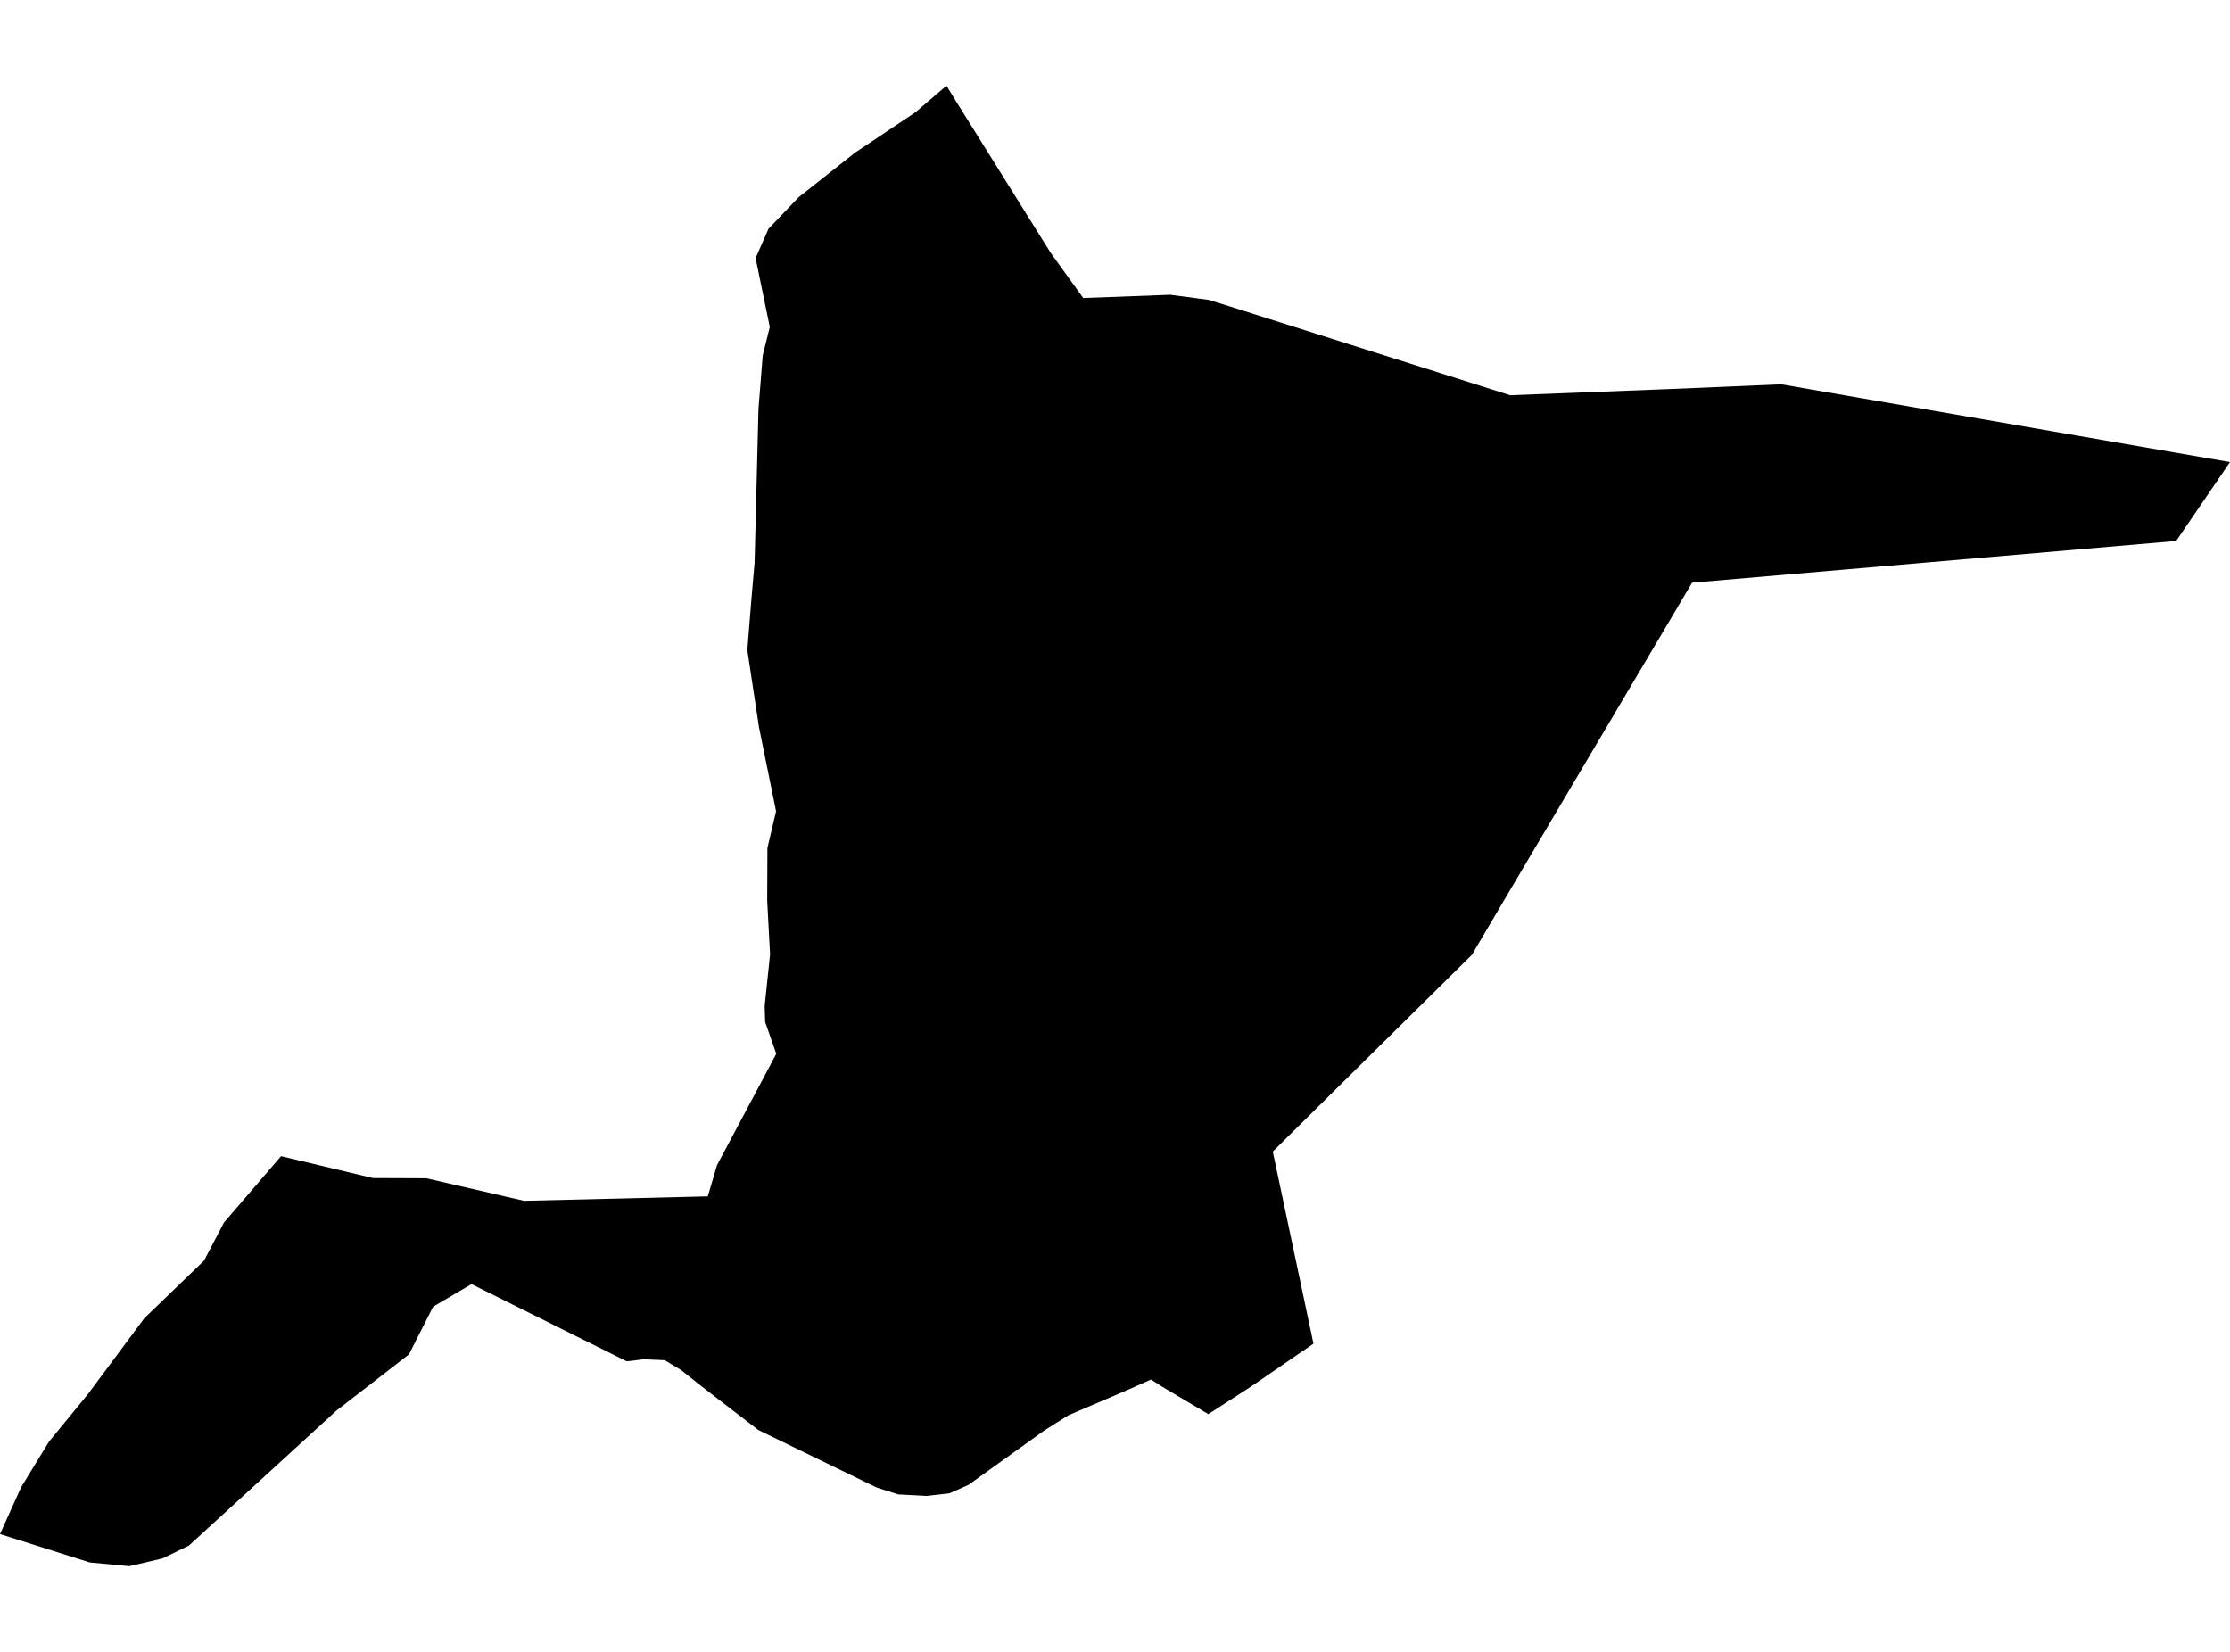 <?xml version='1.0'?>
<svg  baseProfile = 'tiny' width = '540' height = '400' stroke-linecap = 'round' stroke-linejoin = 'round' version='1.1' xmlns='http://www.w3.org/2000/svg'>
<path id='4209201001' title='4209201001'  d='M 526.957 131 409.743 141.097 365.592 215.659 356.42 231.213 329.601 257.7 308.205 278.852 318.057 325.375 302.887 335.785 301.98 336.378 292.599 342.428 281.474 335.82 278.719 334.058 274.76 335.82 272.738 336.709 258.718 342.707 252.859 346.404 234.532 359.552 229.894 361.609 224.436 362.237 217.514 361.871 212.23 360.18 183.633 346.282 169.927 335.732 164.888 331.722 160.947 329.368 155.873 329.158 151.775 329.647 114.18 310.954 104.886 316.412 99.027 327.973 89.105 335.663 81.45 341.591 45.721 374.286 39.339 377.373 31.335 379.256 21.727 378.349 0 371.479 5.109 360.145 11.84 349.124 21.343 337.528 22.773 335.593 34.944 319.219 49.4 305.269 54.248 296.028 68.058 279.968 90.308 285.269 103.229 285.321 126.909 290.779 171.392 289.698 173.624 282.147 185.098 260.612 187.975 255.172 185.289 247.499 185.167 243.611 186.475 231.108 185.778 218.135 185.83 205.336 187.922 196.443 183.79 176.093 180.965 157.418 181.906 145.735 182.726 136.232 183.668 99.003 184.696 86.047 186.405 79.177 182.97 62.506 186.091 55.409 193.398 47.754 207.086 36.943 221.664 27.196 226.86 22.749 229.197 20.744 231.551 24.598 254.428 61.234 262.31 72.167 283.374 71.382 292.616 72.603 295.668 73.527 365.696 95.707 404.303 94.208 431.348 93.057 503.626 105.594 540 111.889 526.957 131 Z' />
</svg>